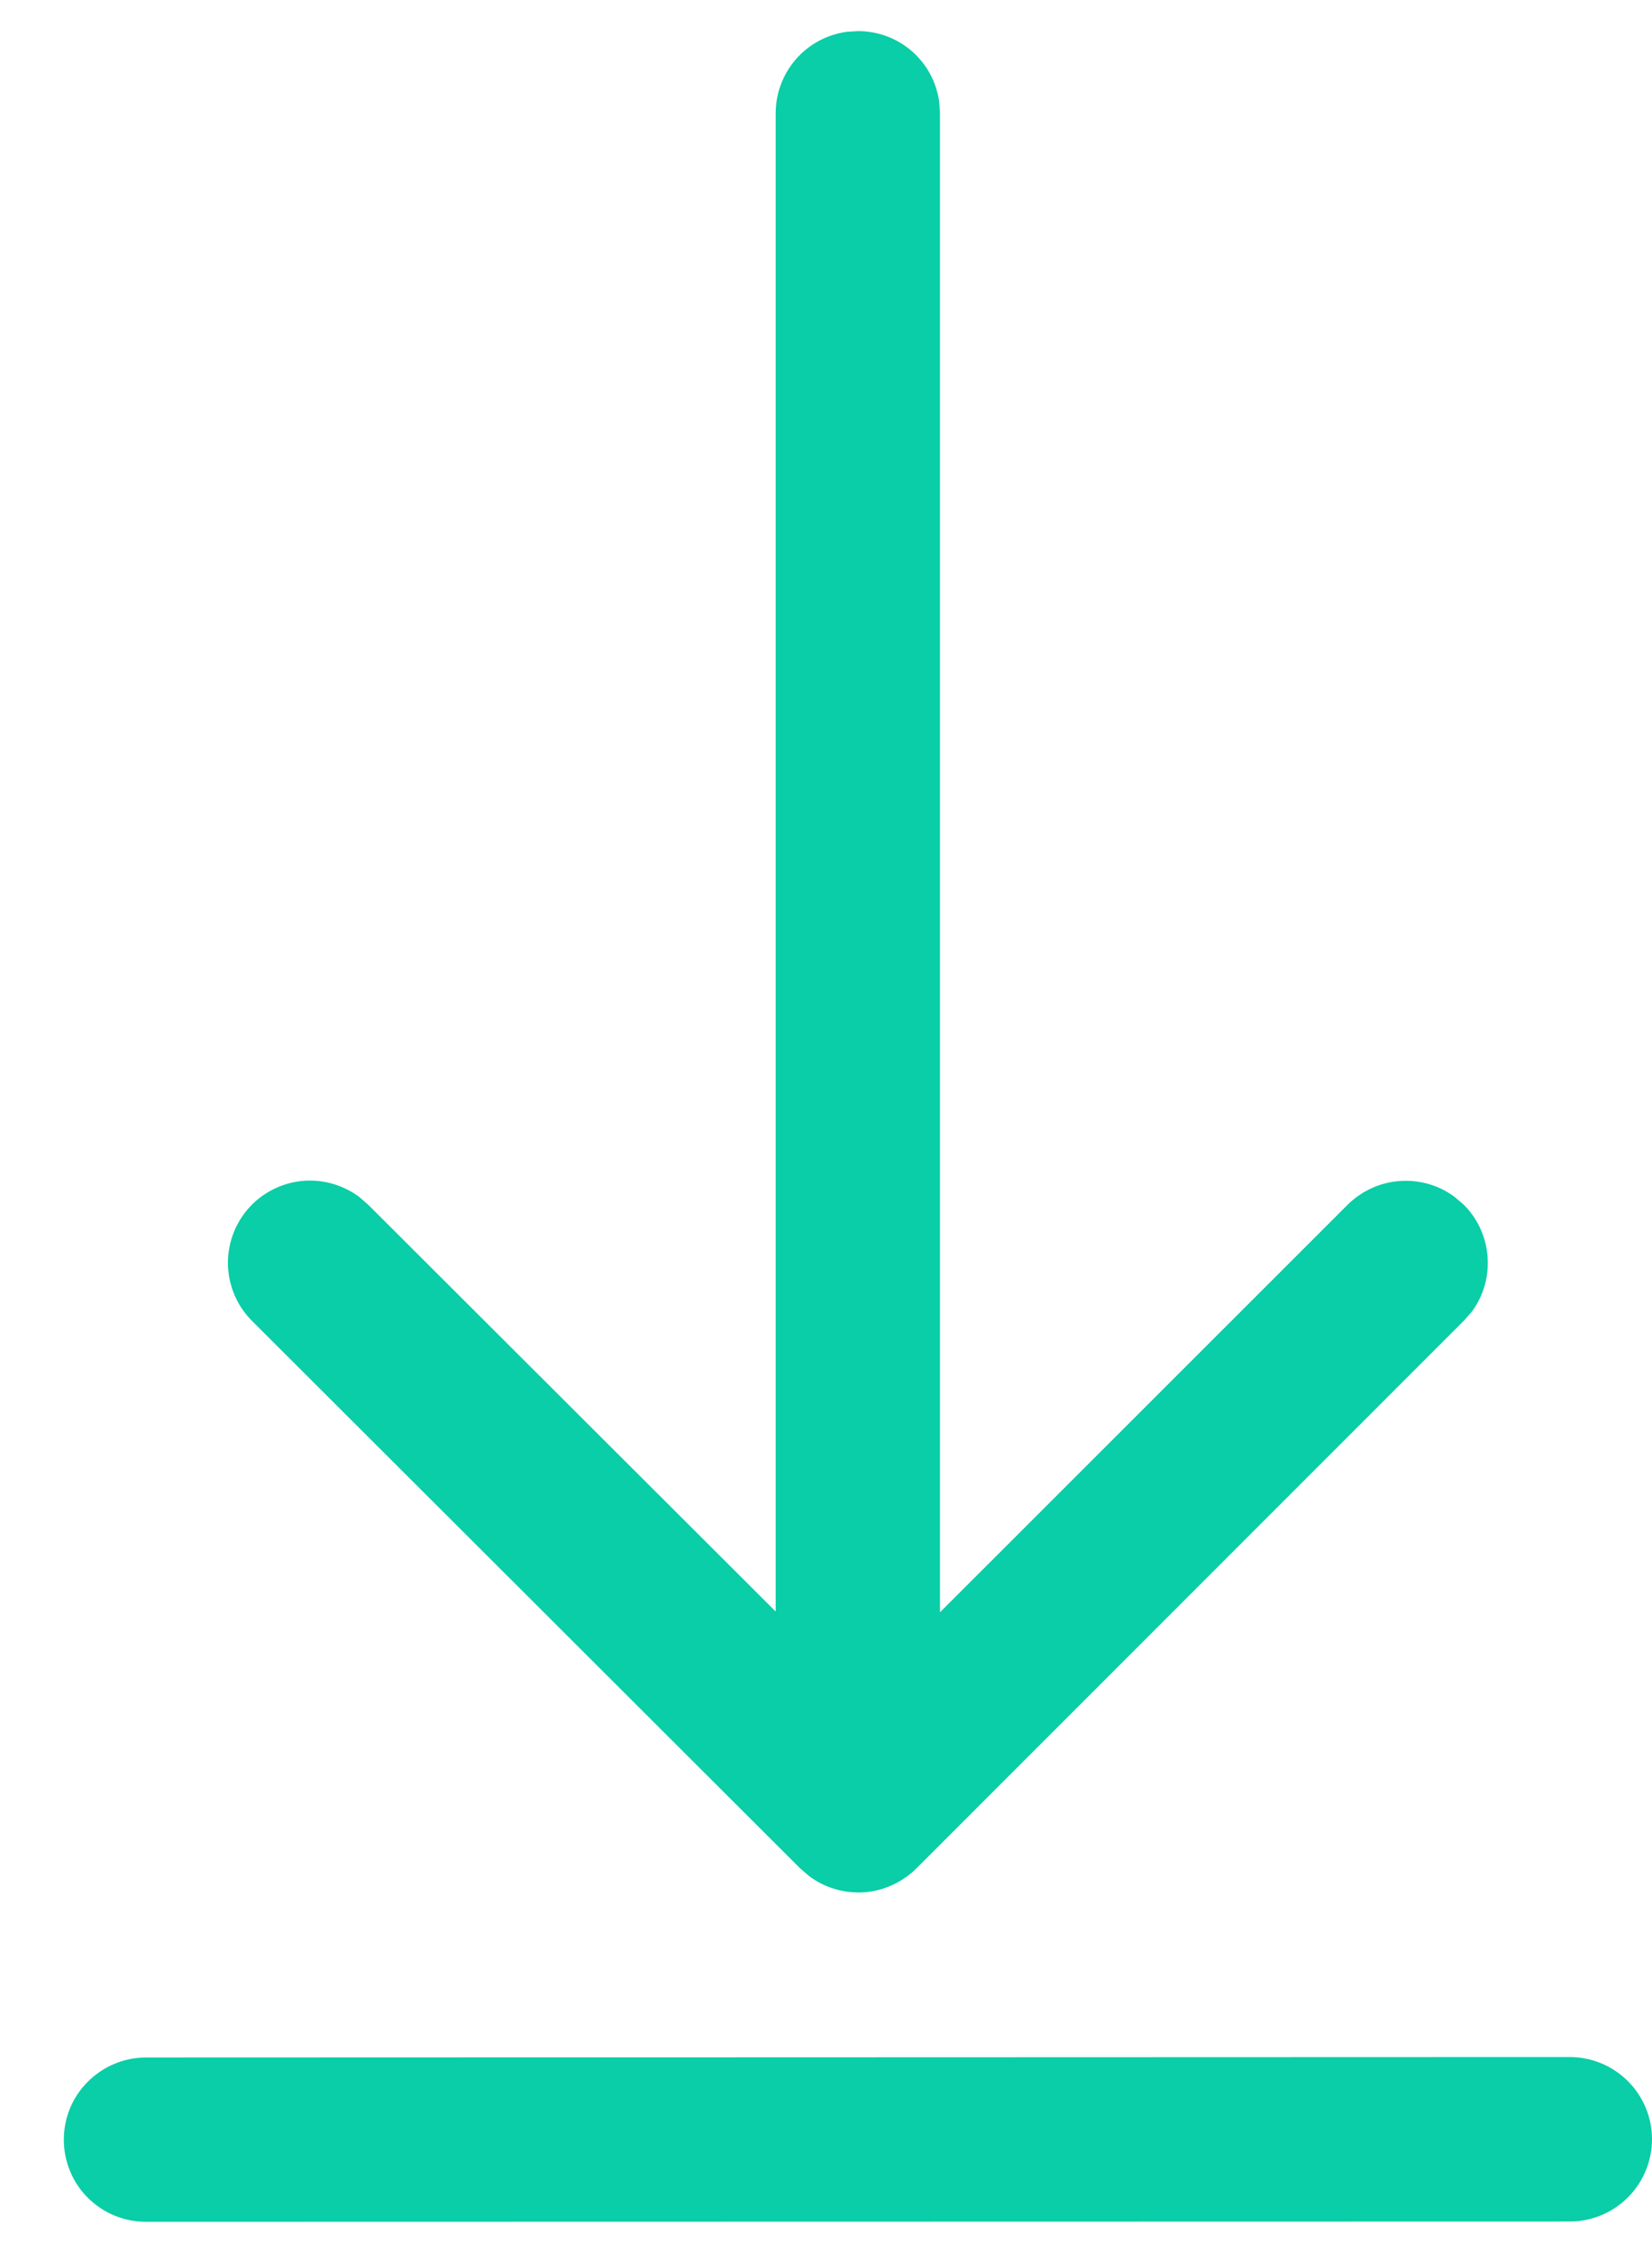 <svg width="11" height="15" viewBox="0 0 11 15" fill="none" xmlns="http://www.w3.org/2000/svg">
<path d="M10.453 13.695C10.598 13.695 10.737 13.753 10.84 13.856C10.942 13.958 11 14.097 11 14.242C11 14.387 10.942 14.527 10.84 14.629C10.737 14.732 10.598 14.79 10.453 14.79L0.972 14.792C0.827 14.792 0.688 14.735 0.585 14.632C0.482 14.53 0.425 14.39 0.425 14.245C0.425 14.1 0.482 13.961 0.585 13.859C0.688 13.756 0.827 13.698 0.972 13.698L10.453 13.695ZM5.638 0.212L5.712 0.207C5.845 0.207 5.972 0.254 6.072 0.341C6.172 0.428 6.236 0.548 6.254 0.679L6.259 0.754L6.259 10.734L8.973 8.021C9.066 7.929 9.189 7.872 9.319 7.863C9.45 7.853 9.58 7.89 9.685 7.968L9.747 8.021C9.84 8.114 9.896 8.237 9.905 8.367C9.915 8.498 9.878 8.628 9.8 8.733L9.746 8.794L6.102 12.439C6.009 12.531 5.886 12.588 5.756 12.598C5.625 12.607 5.495 12.57 5.39 12.492L5.328 12.439L1.679 8.795C1.581 8.698 1.524 8.567 1.518 8.428C1.513 8.29 1.56 8.155 1.65 8.05C1.74 7.945 1.867 7.879 2.004 7.863C2.142 7.848 2.28 7.886 2.391 7.968L2.452 8.021L5.165 10.729L5.165 0.754C5.165 0.621 5.213 0.494 5.3 0.394C5.387 0.294 5.507 0.23 5.638 0.212L5.712 0.207L5.638 0.212Z" fill="#09CEA7"/>
</svg>
